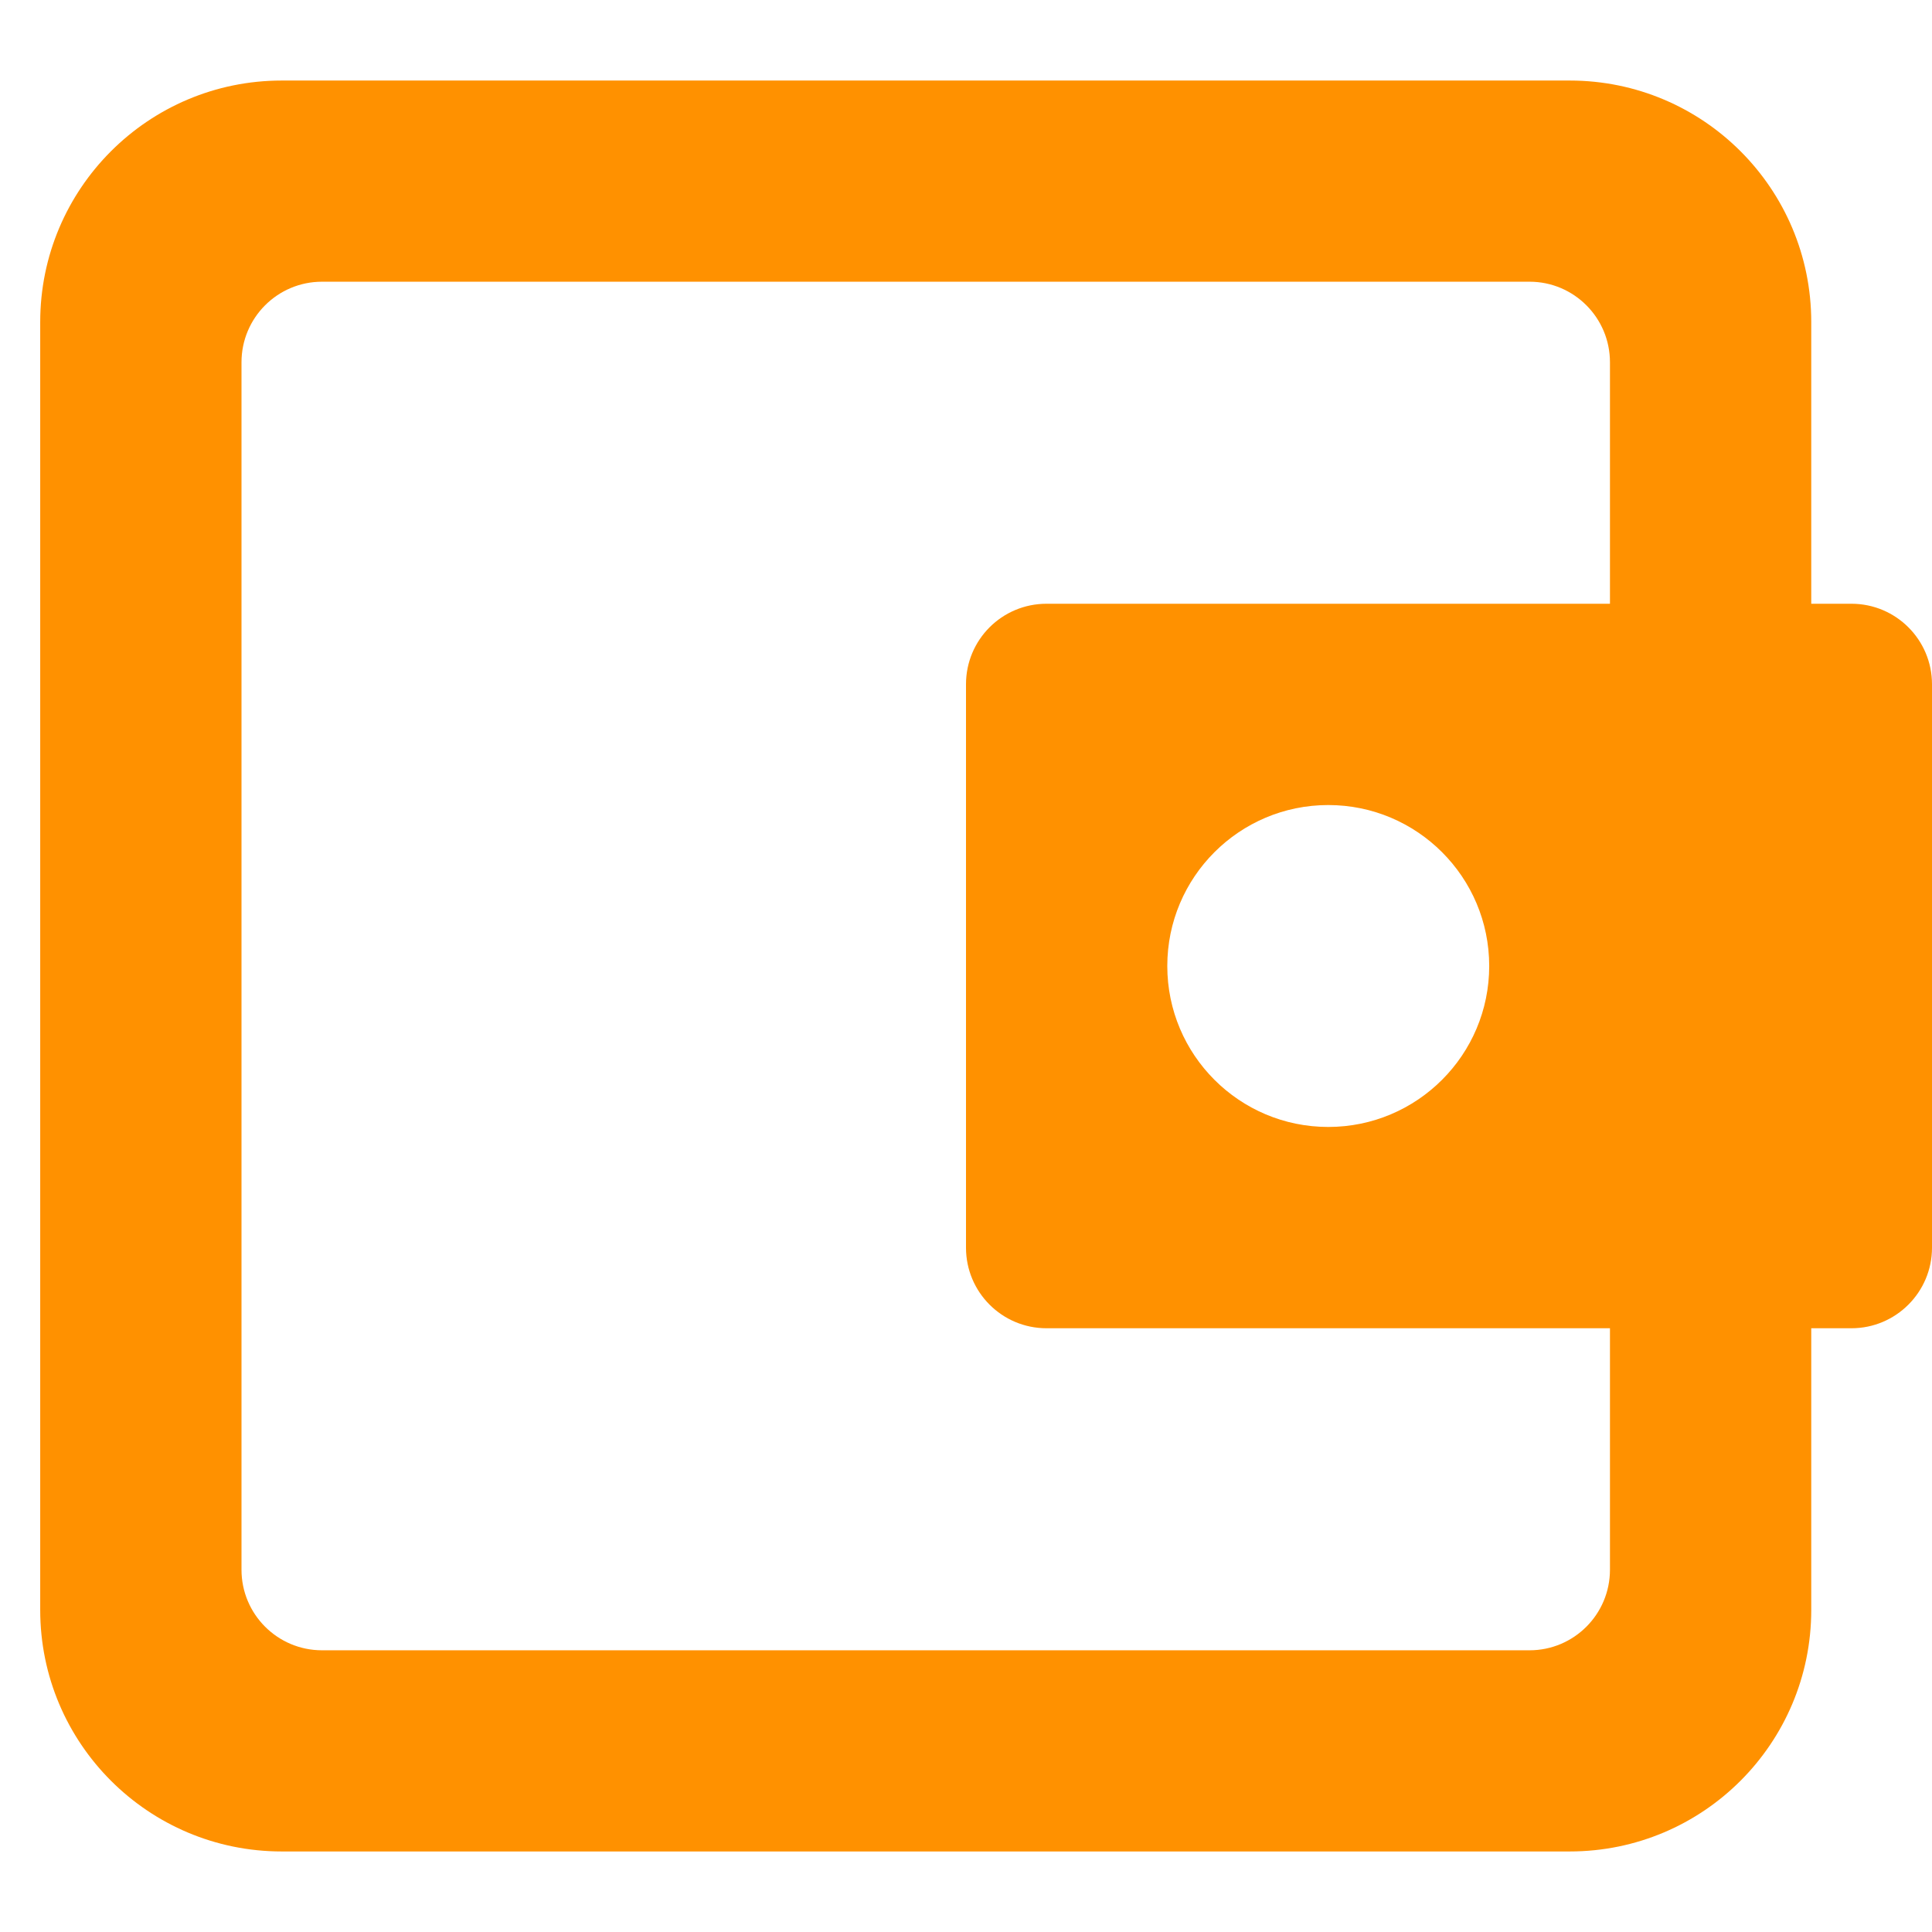 <svg width="16" height="16" viewBox="0 0 16 16" fill="none" xmlns="http://www.w3.org/2000/svg">
<path fill-rule="evenodd" clip-rule="evenodd" d="M2.333 0.667C1.229 0.667 0.333 1.562 0.333 2.667V13.333C0.333 14.438 1.229 15.333 2.333 15.333H13C14.105 15.333 15 14.438 15 13.333V2.667C15 1.562 14.105 0.667 13 0.667H2.333ZM2.667 2.333C2.298 2.333 2 2.632 2 3V13C2 13.368 2.298 13.667 2.667 13.667H12.667C13.035 13.667 13.333 13.368 13.333 13V3C13.333 2.632 13.035 2.333 12.667 2.333H2.667Z" fill="#FF9100"/>
<path fill-rule="evenodd" clip-rule="evenodd" d="M8.667 5C8.298 5 8 5.298 8 5.667V10.333C8 10.701 8.298 11 8.667 11H15.333C15.701 11 16 10.701 16 10.333V5.667C16 5.298 15.701 5 15.333 5H8.667ZM11 9.333C11.736 9.333 12.333 8.736 12.333 8C12.333 7.264 11.736 6.667 11 6.667C10.264 6.667 9.667 7.264 9.667 8C9.667 8.736 10.264 9.333 11 9.333Z" fill="#FF9100"/>
</svg>
